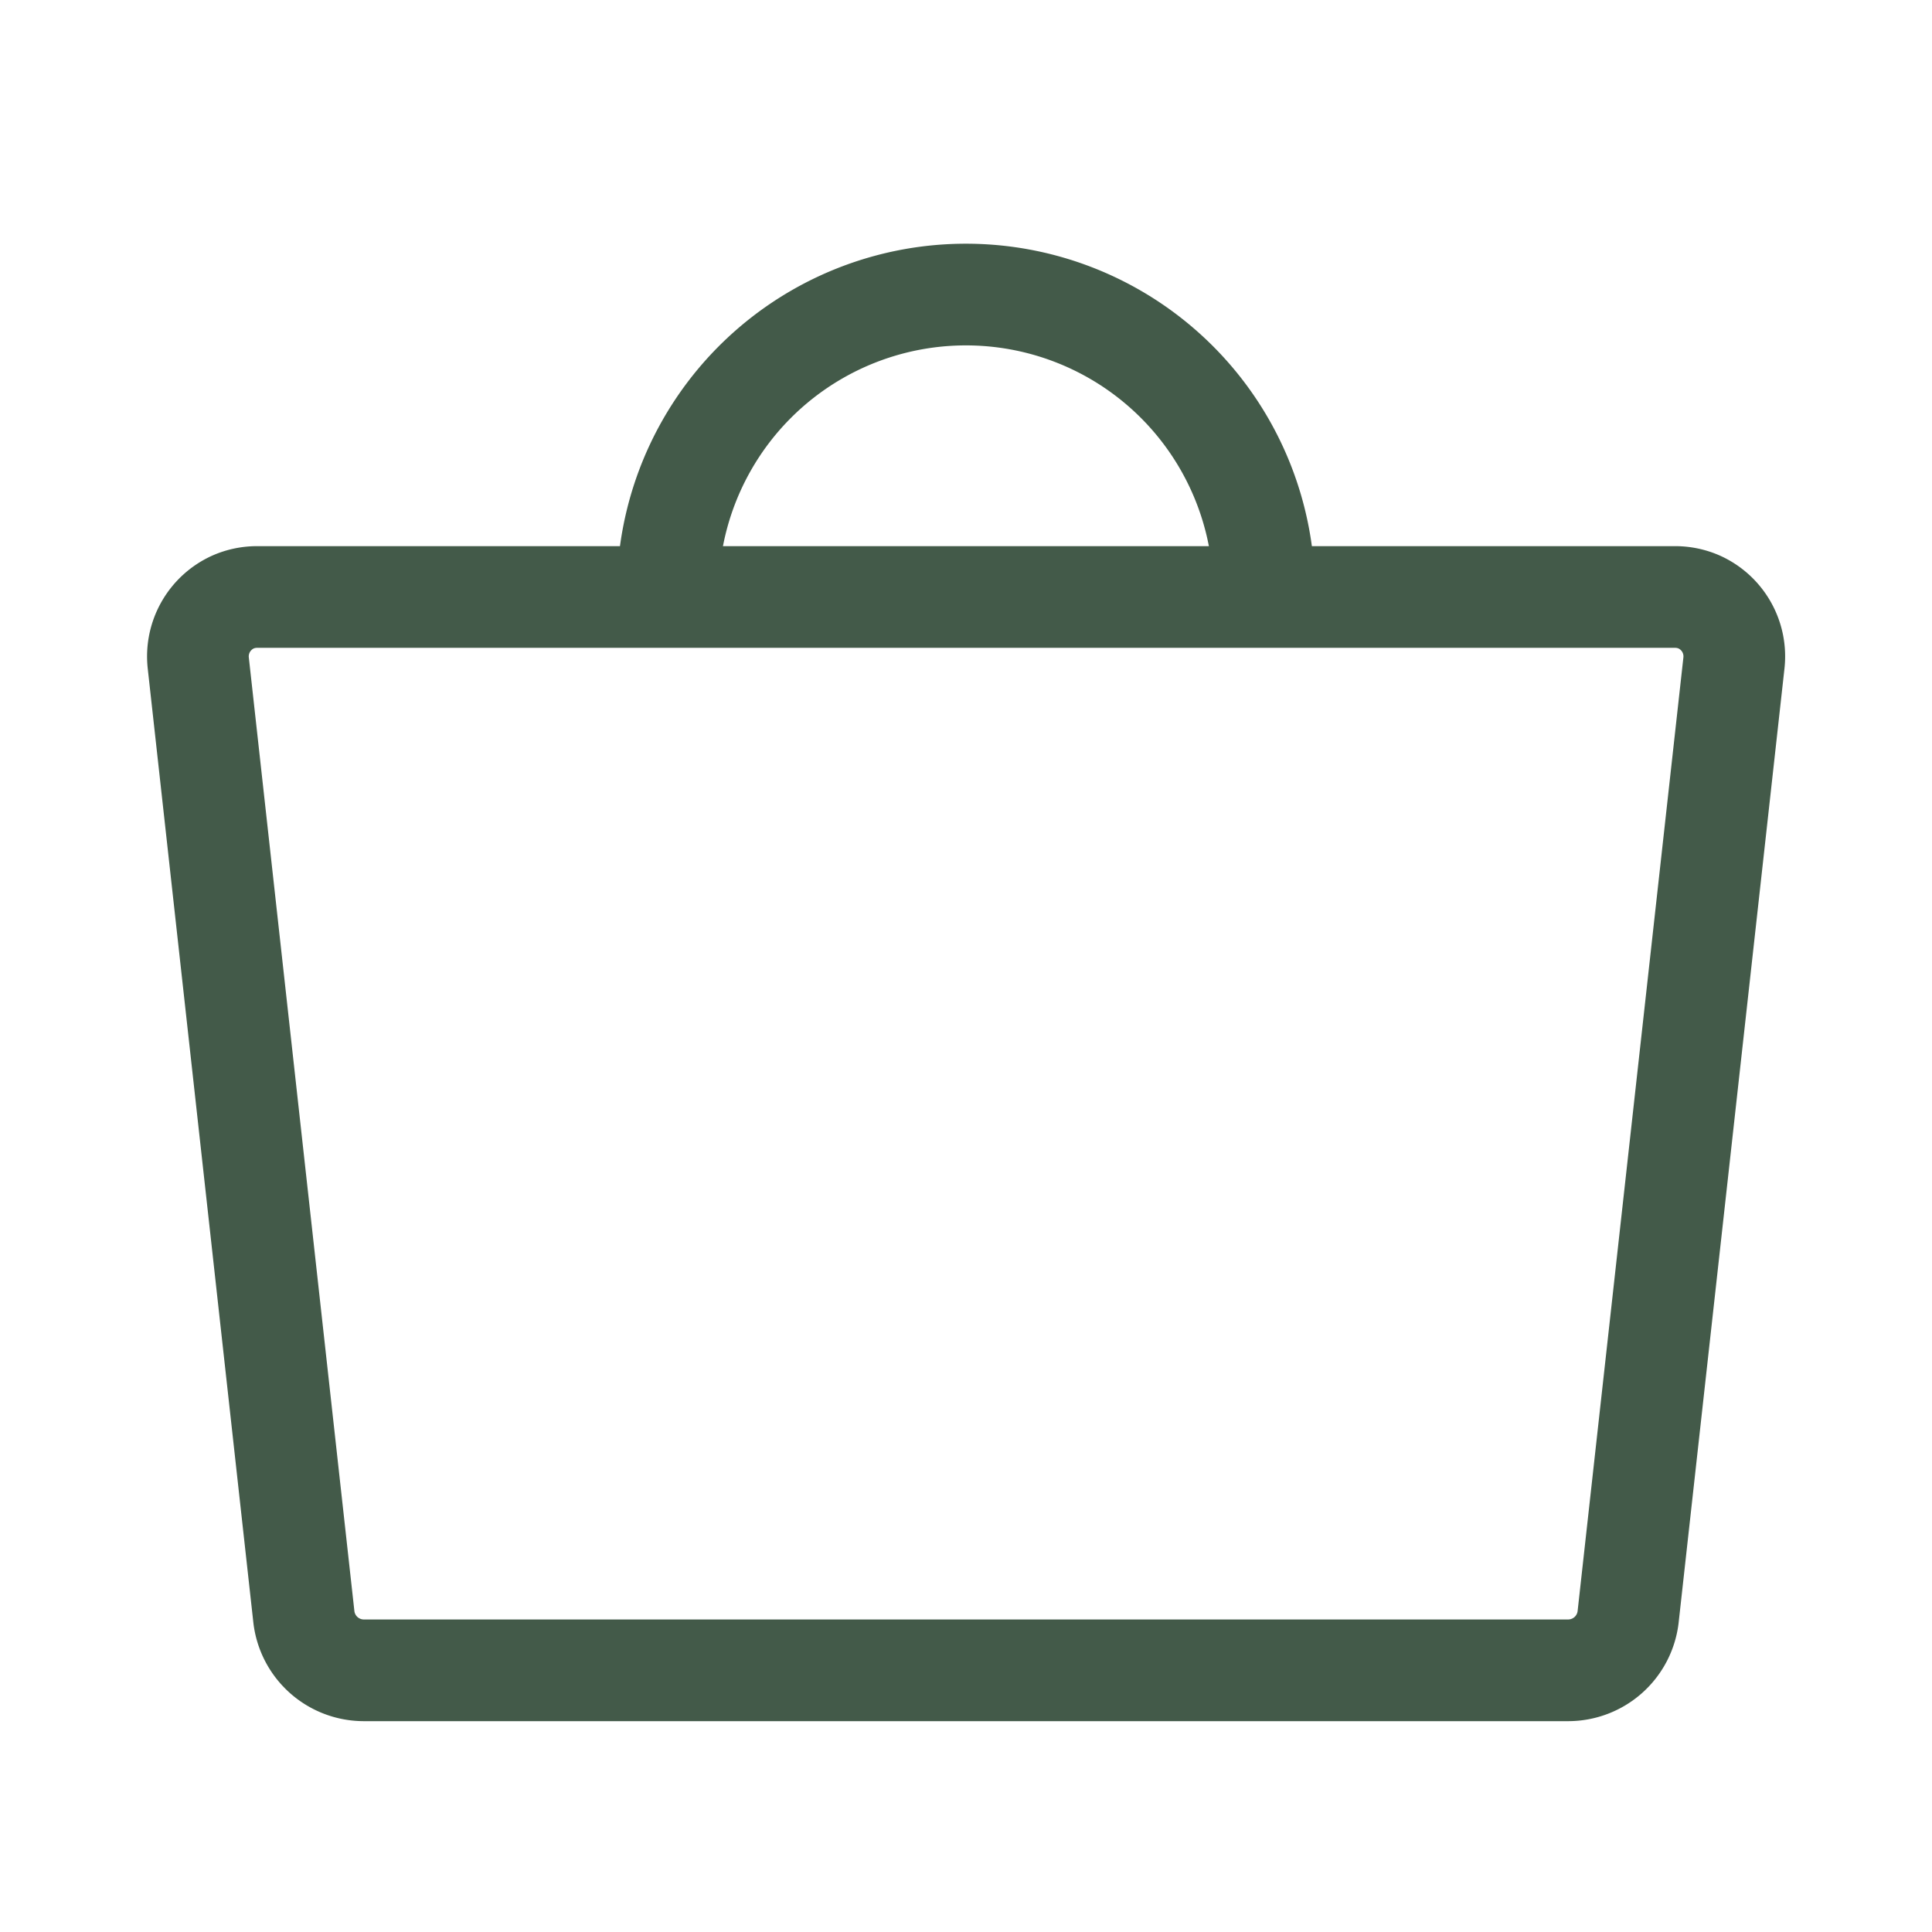 <svg xmlns="http://www.w3.org/2000/svg" width="38" height="38" viewBox="0 0 38 38">
  <g>
    <path d="M30.849,32.853H7.151a1.188,1.188,0,0,1-1.173-1.041L3.9,13.042a1.174,1.174,0,0,1,.681-1.2,1.174,1.174,0,0,1,.477-.1H32.946a1.174,1.174,0,0,1,.477.1,1.173,1.173,0,0,1,.681,1.2l-2.082,18.77a1.188,1.188,0,0,1-1.173,1.041Z" fill="none" stroke="#435a49" stroke-miterlimit="10" stroke-width="2"/>
    <path d="M13.133,11.736a5.866,5.866,0,1,1,11.731,0" fill="none" stroke="#435a49" stroke-miterlimit="10" stroke-width="2"/>
  </g>
</svg>
